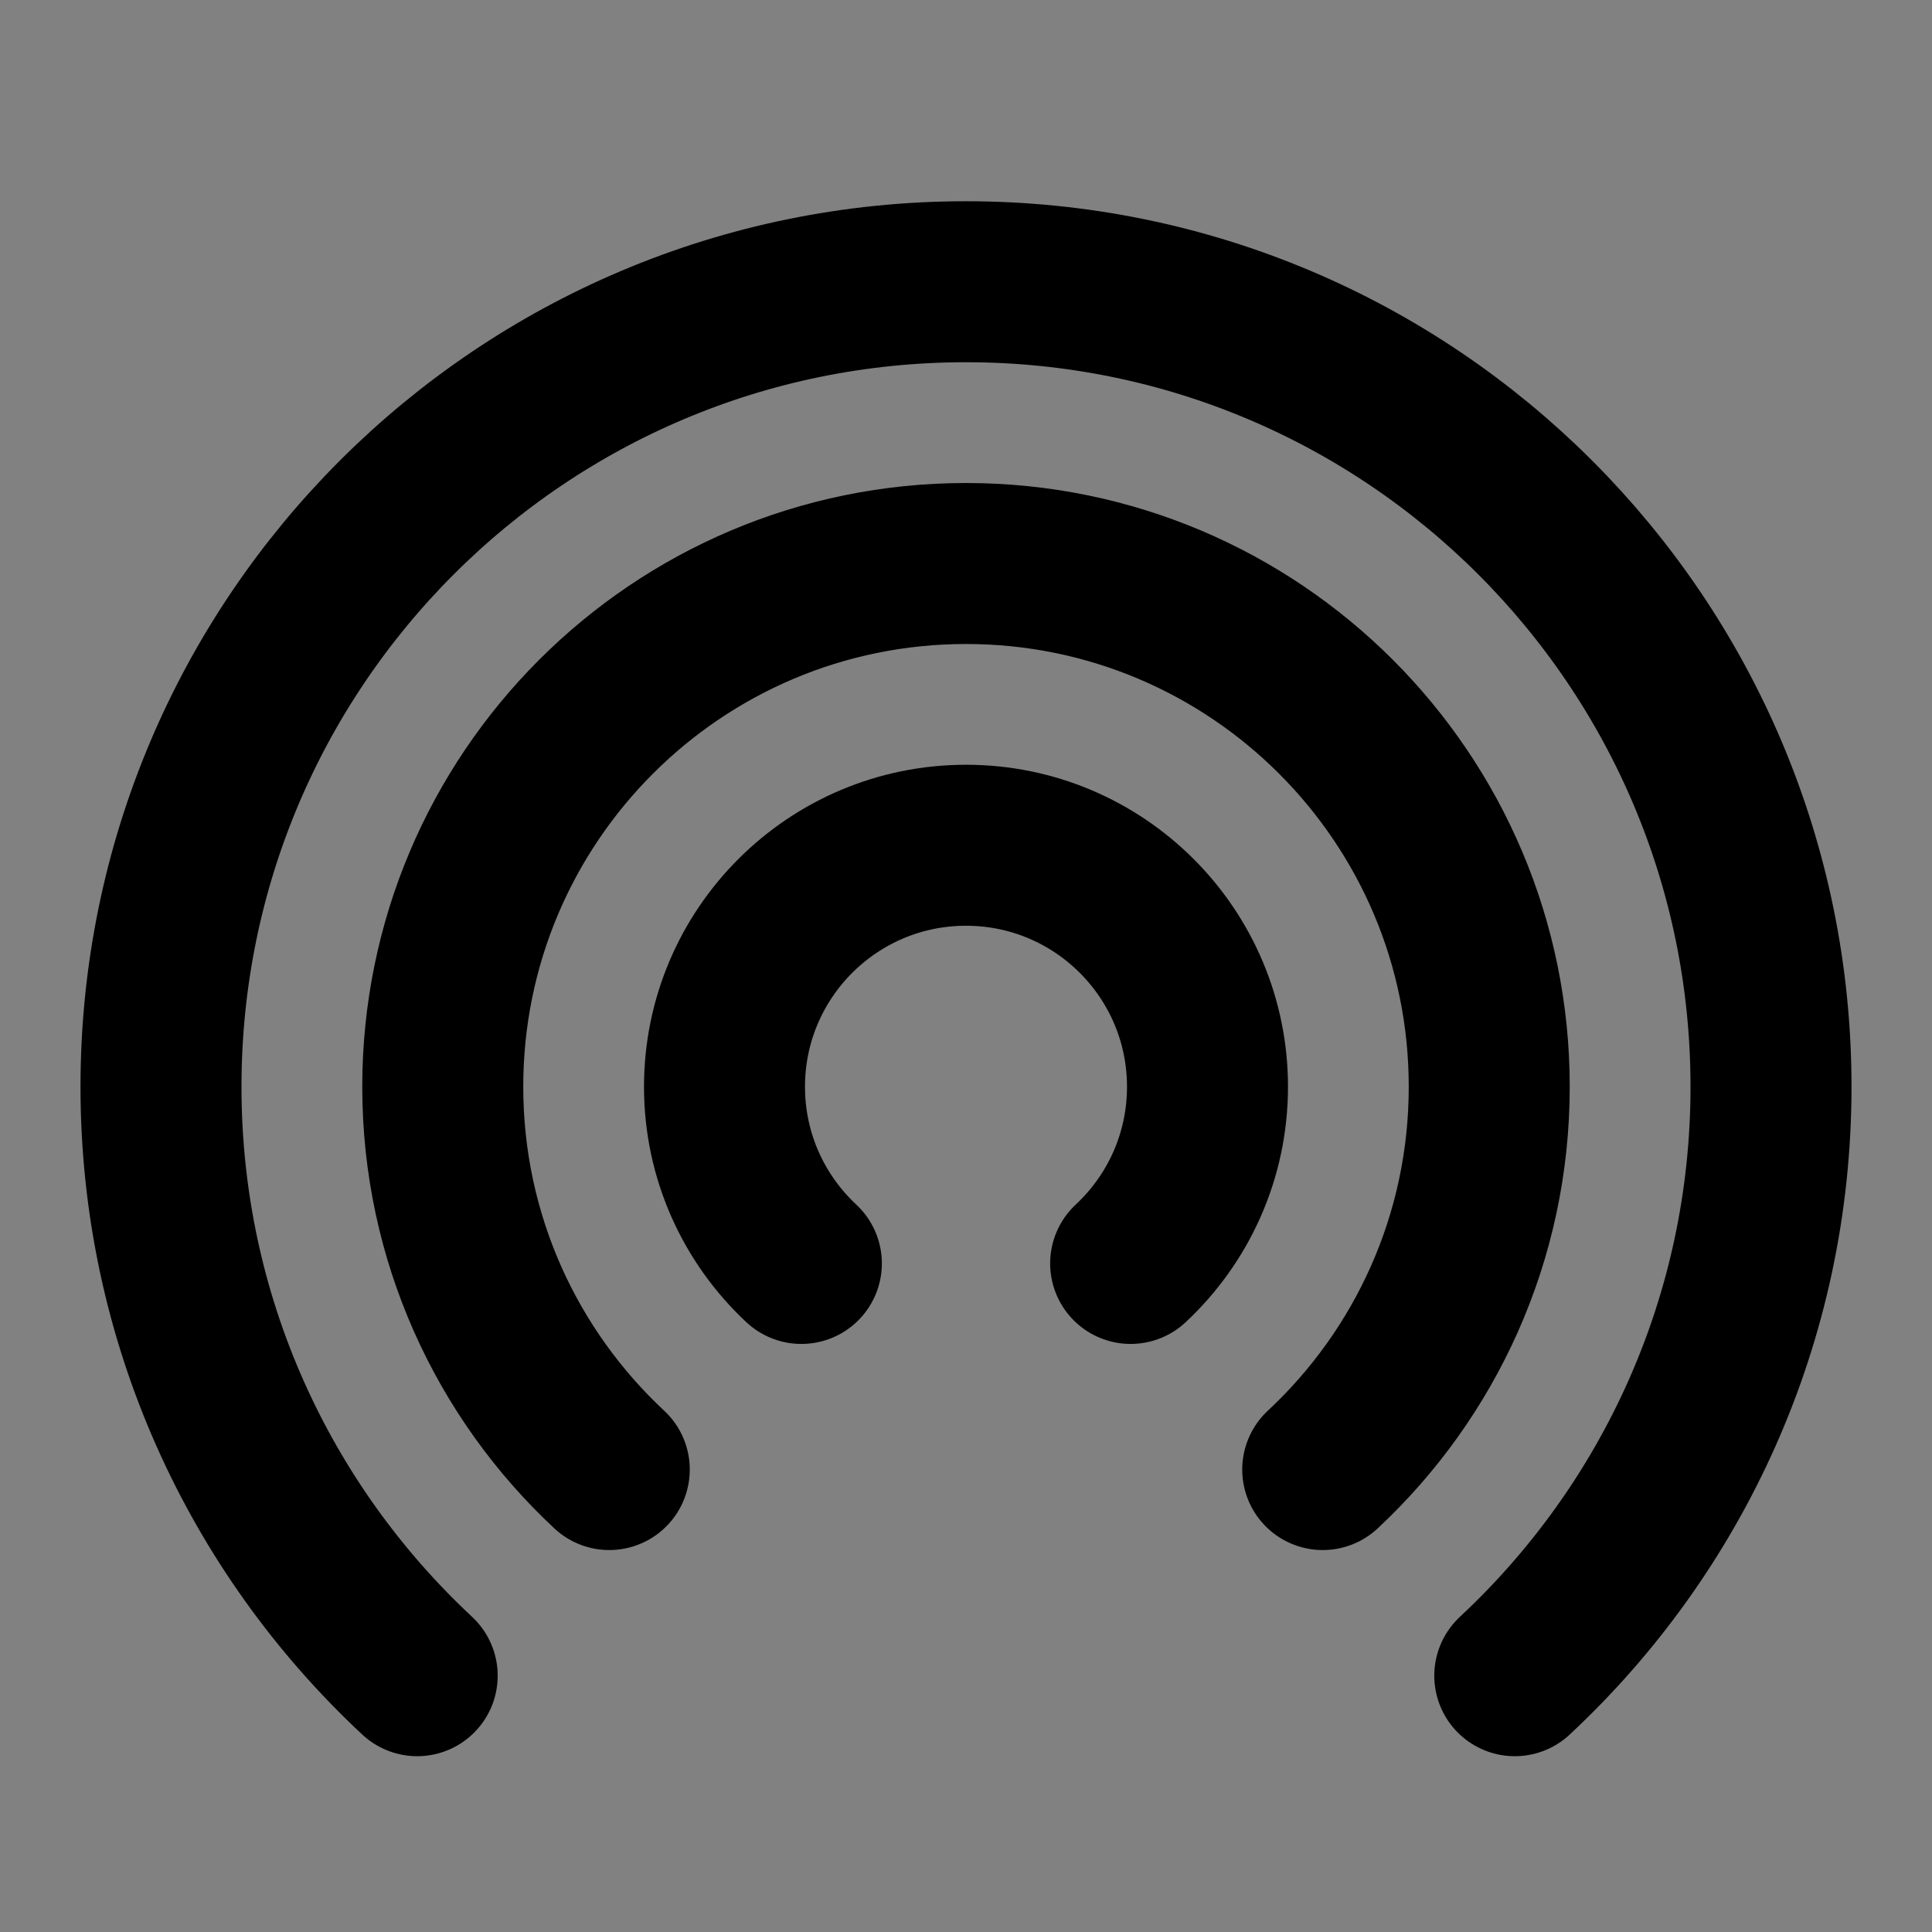 <svg width="64" height="64" viewBox="0 0 64 64" fill="none" xmlns="http://www.w3.org/2000/svg">
<rect x="0" y="0" width="64" height="64" fill="#808080" stroke="none"/>
<g id="share_drop" clip-path="url(#clip0_234_366)">
<path id="Vector" d="M64 0H0V64H64V0Z" fill="white" fill-opacity="0.01"/>
<path id="Vector_2" d="M13.82 55.51C8.599 50.642 5.333 43.702 5.333 36C5.333 21.272 17.272 9.333 32 9.333C46.727 9.333 58.667 21.272 58.667 36C58.667 43.702 55.401 50.642 50.179 55.51" stroke="black" stroke-width="5.333" stroke-linecap="round" stroke-linejoin="round"/>
<path id="Vector_3" d="M20.183 48.681C16.789 45.517 14.667 41.006 14.667 36C14.667 26.427 22.427 18.667 32 18.667C41.573 18.667 49.333 26.427 49.333 36C49.333 41.006 47.211 45.517 43.817 48.681" stroke="black" stroke-width="5.333" stroke-linecap="round" stroke-linejoin="round"/>
<path id="Vector_4" d="M26.546 41.853C24.98 40.392 24 38.311 24 36C24 31.582 27.582 28 32 28C36.418 28 40 31.582 40 36C40 38.311 39.02 40.392 37.454 41.853" stroke="black" stroke-width="5.333" stroke-linecap="round" stroke-linejoin="round"/>
</g>
<defs>
<clipPath id="clip0_234_366">
<rect width="64" height="64" fill="white"/>
</clipPath>
</defs>
</svg>

